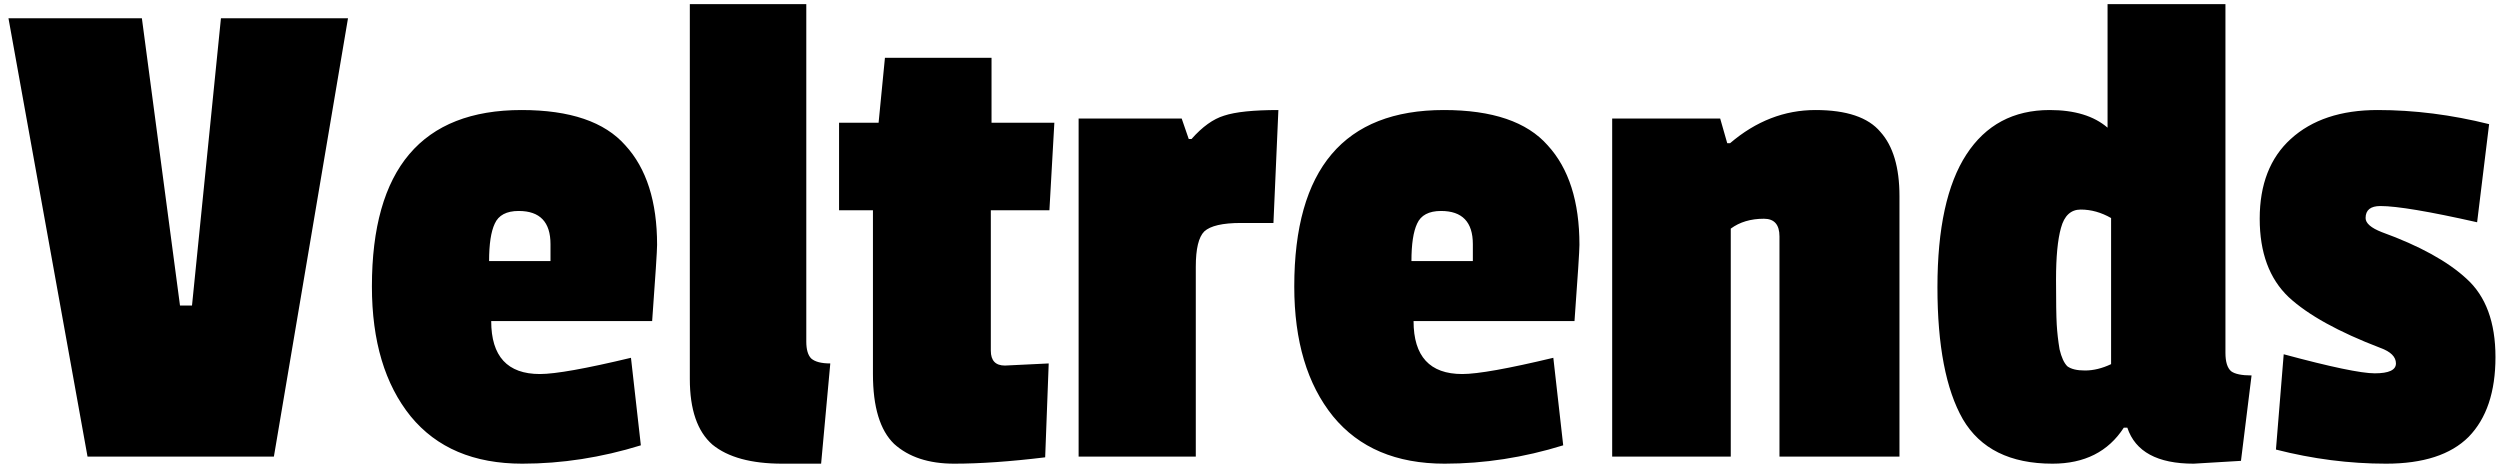 <svg  viewBox="0 0 85 16" fill="none" xmlns="http://www.w3.org/2000/svg">
<path d="M11.832 0.621L9.312 15.525H2.976L0.288 0.621H4.824L6.12 10.389H6.528L7.512 0.621H11.832ZM17.637 7.173C17.221 7.173 16.949 7.317 16.821 7.605C16.693 7.877 16.629 8.301 16.629 8.877H18.717V8.301C18.717 7.549 18.357 7.173 17.637 7.173ZM17.733 3.741C19.381 3.741 20.557 4.141 21.261 4.941C21.981 5.725 22.341 6.853 22.341 8.325C22.341 8.517 22.285 9.381 22.173 10.917H16.701C16.701 12.117 17.253 12.717 18.357 12.717C18.885 12.717 19.917 12.533 21.453 12.165L21.789 15.141C20.445 15.557 19.101 15.765 17.757 15.765C16.109 15.765 14.845 15.229 13.965 14.157C13.085 13.069 12.645 11.597 12.645 9.741C12.645 5.741 14.341 3.741 17.733 3.741ZM23.454 12.885V0.141H27.414V11.613C27.414 11.885 27.47 12.077 27.582 12.189C27.71 12.301 27.926 12.357 28.23 12.357L27.918 15.765H26.598C25.542 15.765 24.75 15.549 24.222 15.117C23.71 14.669 23.454 13.925 23.454 12.885ZM35.536 15.549C34.352 15.693 33.32 15.765 32.44 15.765C31.576 15.765 30.896 15.541 30.4 15.093C29.92 14.629 29.68 13.837 29.68 12.717V7.149H28.528V4.173H29.872L30.088 1.965H33.712V4.173H35.848L35.68 7.149H33.688V11.925C33.688 12.261 33.848 12.429 34.168 12.429C34.2 12.429 34.696 12.405 35.656 12.357L35.536 15.549ZM40.657 9.069V15.525H36.673V4.029H40.177L40.417 4.725H40.513C40.881 4.309 41.249 4.045 41.617 3.933C42.001 3.805 42.617 3.741 43.465 3.741L43.297 7.581H42.193C41.569 7.581 41.153 7.677 40.945 7.869C40.753 8.061 40.657 8.461 40.657 9.069ZM48.997 7.173C48.581 7.173 48.309 7.317 48.181 7.605C48.053 7.877 47.989 8.301 47.989 8.877H50.077V8.301C50.077 7.549 49.717 7.173 48.997 7.173ZM49.093 3.741C50.741 3.741 51.917 4.141 52.621 4.941C53.341 5.725 53.701 6.853 53.701 8.325C53.701 8.517 53.645 9.381 53.533 10.917H48.061C48.061 12.117 48.613 12.717 49.717 12.717C50.245 12.717 51.277 12.533 52.813 12.165L53.149 15.141C51.805 15.557 50.461 15.765 49.117 15.765C47.469 15.765 46.205 15.229 45.325 14.157C44.445 13.069 44.005 11.597 44.005 9.741C44.005 5.741 45.701 3.741 49.093 3.741ZM58.822 4.869C59.702 4.117 60.67 3.741 61.726 3.741C62.782 3.741 63.518 3.989 63.934 4.485C64.366 4.965 64.582 5.693 64.582 6.669V15.525H60.502V8.037C60.502 7.637 60.326 7.437 59.974 7.437C59.526 7.437 59.15 7.549 58.846 7.773V15.525H54.814V4.029H58.486L58.726 4.869H58.822ZM76.193 15.669L74.585 15.765C73.353 15.765 72.601 15.357 72.329 14.541H72.209C71.681 15.357 70.873 15.765 69.785 15.765C68.345 15.765 67.329 15.261 66.737 14.253C66.161 13.245 65.873 11.749 65.873 9.765C65.873 7.765 66.201 6.261 66.857 5.253C67.513 4.245 68.457 3.741 69.689 3.741C70.537 3.741 71.193 3.941 71.657 4.341V0.141H75.665V11.997C75.665 12.301 75.729 12.509 75.857 12.621C75.985 12.717 76.217 12.765 76.553 12.765L76.193 15.669ZM70.745 7.125C70.409 7.125 70.185 7.333 70.073 7.749C69.961 8.149 69.905 8.733 69.905 9.501C69.905 10.253 69.913 10.765 69.929 11.037C69.945 11.309 69.977 11.589 70.025 11.877C70.089 12.149 70.177 12.341 70.289 12.453C70.417 12.549 70.617 12.597 70.889 12.597C71.177 12.597 71.473 12.525 71.777 12.381V7.413C71.441 7.221 71.097 7.125 70.745 7.125ZM76.83 7.437C76.83 6.269 77.182 5.365 77.886 4.725C78.606 4.069 79.59 3.741 80.838 3.741C82.086 3.741 83.35 3.901 84.63 4.221L84.222 7.557C82.59 7.189 81.494 7.005 80.934 7.005C80.598 7.005 80.43 7.141 80.43 7.413C80.43 7.589 80.614 7.749 80.982 7.893C82.262 8.357 83.222 8.885 83.862 9.477C84.518 10.069 84.846 10.957 84.846 12.141C84.846 13.325 84.542 14.229 83.934 14.853C83.326 15.461 82.39 15.765 81.126 15.765C79.878 15.765 78.63 15.605 77.382 15.285L77.646 12.045C79.246 12.477 80.278 12.693 80.742 12.693C81.222 12.693 81.462 12.581 81.462 12.357C81.462 12.133 81.286 11.957 80.934 11.829C79.51 11.285 78.47 10.709 77.814 10.101C77.158 9.477 76.83 8.589 76.83 7.437Z" fill="currentColor"/>
</svg>
